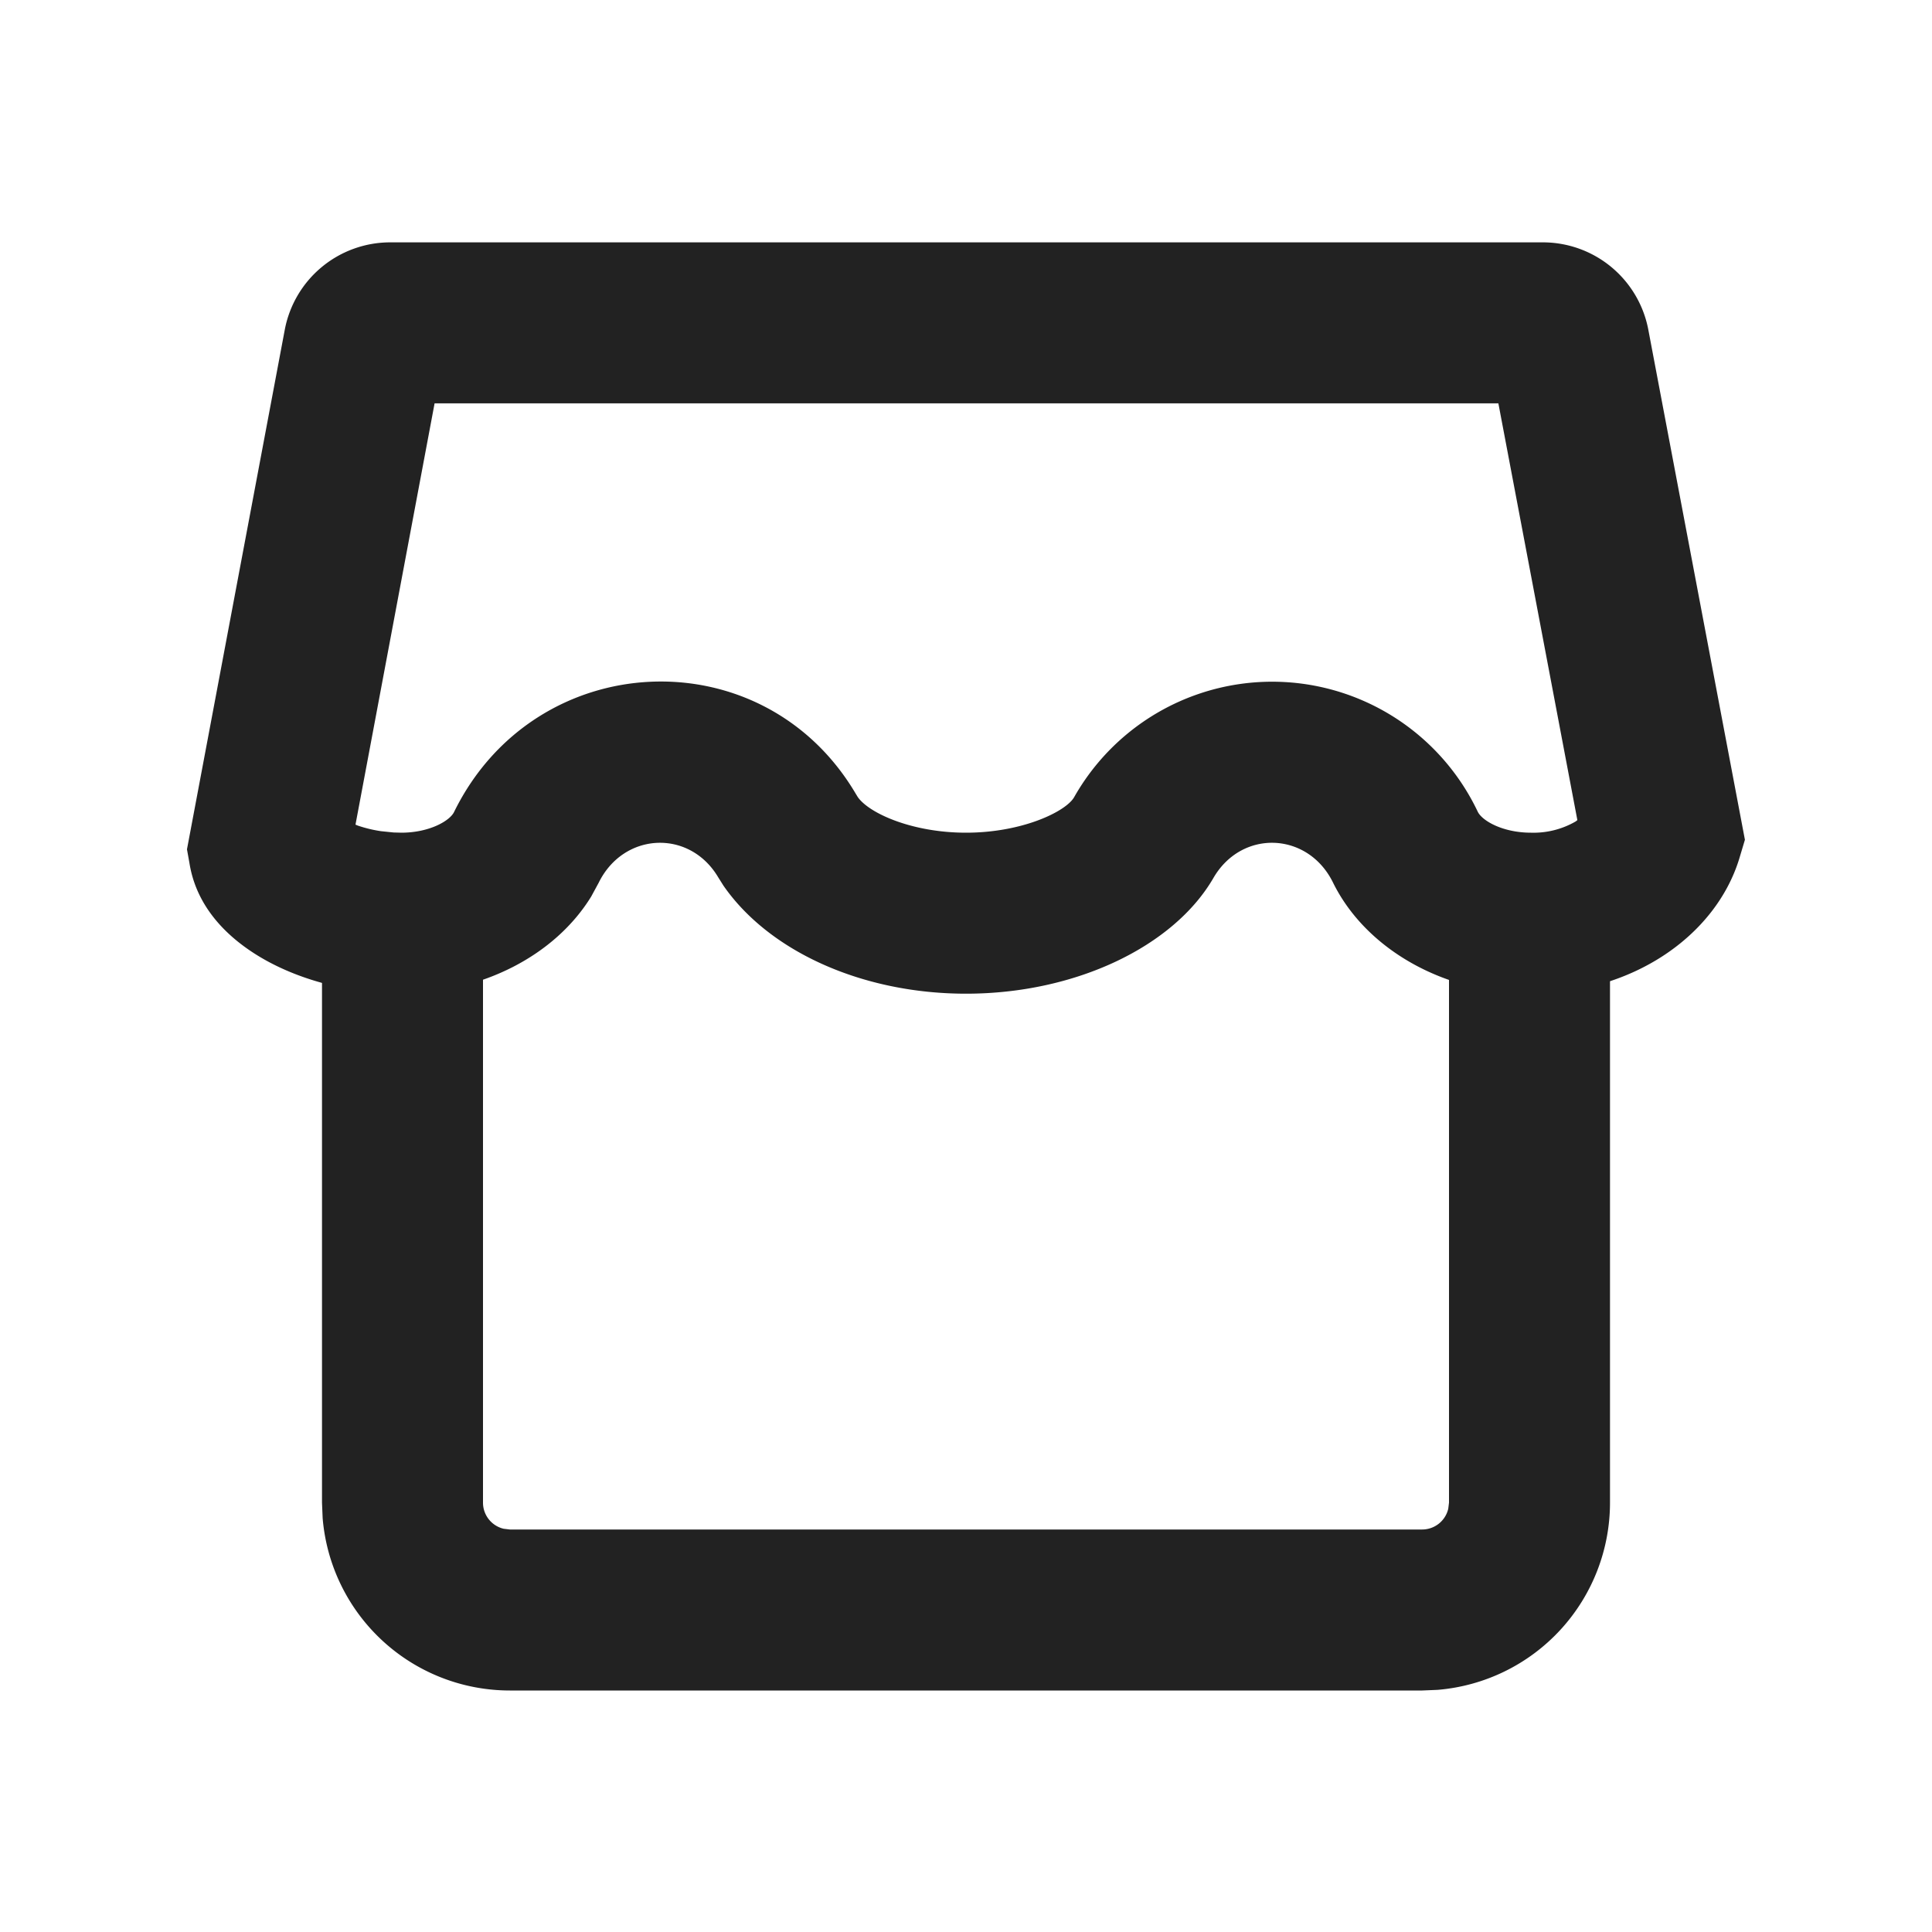 <svg xmlns="http://www.w3.org/2000/svg" viewBox="0 0 1024 1024"><path fill="#222" d="M817.72 128.455H206.735A56.889 56.889 0 0 0 150.926 174.82L99.1 450.162 100.41 457.444C103.367 476.104 114.688 491.748 132.55 503.864 151.893 517.007 178.062 525.085 205.37 526.508L211.968 526.677C255.886 526.45 294.343 506.084 313.344 475.193L317.326 467.854C330.524 441.003 365.454 439.353 380.644 464.953L383.43 469.39C407.723 504.434 457.216 526.677 512 526.677 570.14 526.677 622.08 501.647 643.129 465.351 658.204 439.353 693.362 440.832 706.56 467.854 723.854 502.898 765.156 526.677 811.463 526.677 864.882 526.677 909.198 496.185 921.828 455.168L924.843 445.098 873.643 174.764A56.889 56.889 0 0 0 817.72 128.455ZM794.17 213.788 836.039 434.688 835.072 435.428A44.715 44.715 0 0 1 811.463 441.344C796.558 441.344 785.636 435.086 783.246 430.251A120.604 120.604 0 0 0 569.287 422.57C564.85 430.194 541.753 441.344 512 441.344 483.556 441.344 460.63 431.104 454.6 422.4L453.46 420.523C404.081 337.18 283.648 342.813 240.697 430.308 238.478 435.029 227.669 441.288 212.878 441.344L208.612 441.23 201.956 440.548A70.542 70.542 0 0 1 189.668 437.589L188.416 437.077 230.343 213.788H794.17Z"></path><path fill="#222" d="M256 483.556V796.444A14.222 14.222 0 0 0 266.923 810.268L270.223 810.667H753.777A14.222 14.222 0 0 0 767.602 799.687L768 796.444V483.556H853.333V796.444A99.556 99.556 0 0 1 761.913 895.66L753.778 896H270.222A99.556 99.556 0 0 1 171.008 804.58L170.667 796.444V483.556H256Z"></path></svg>